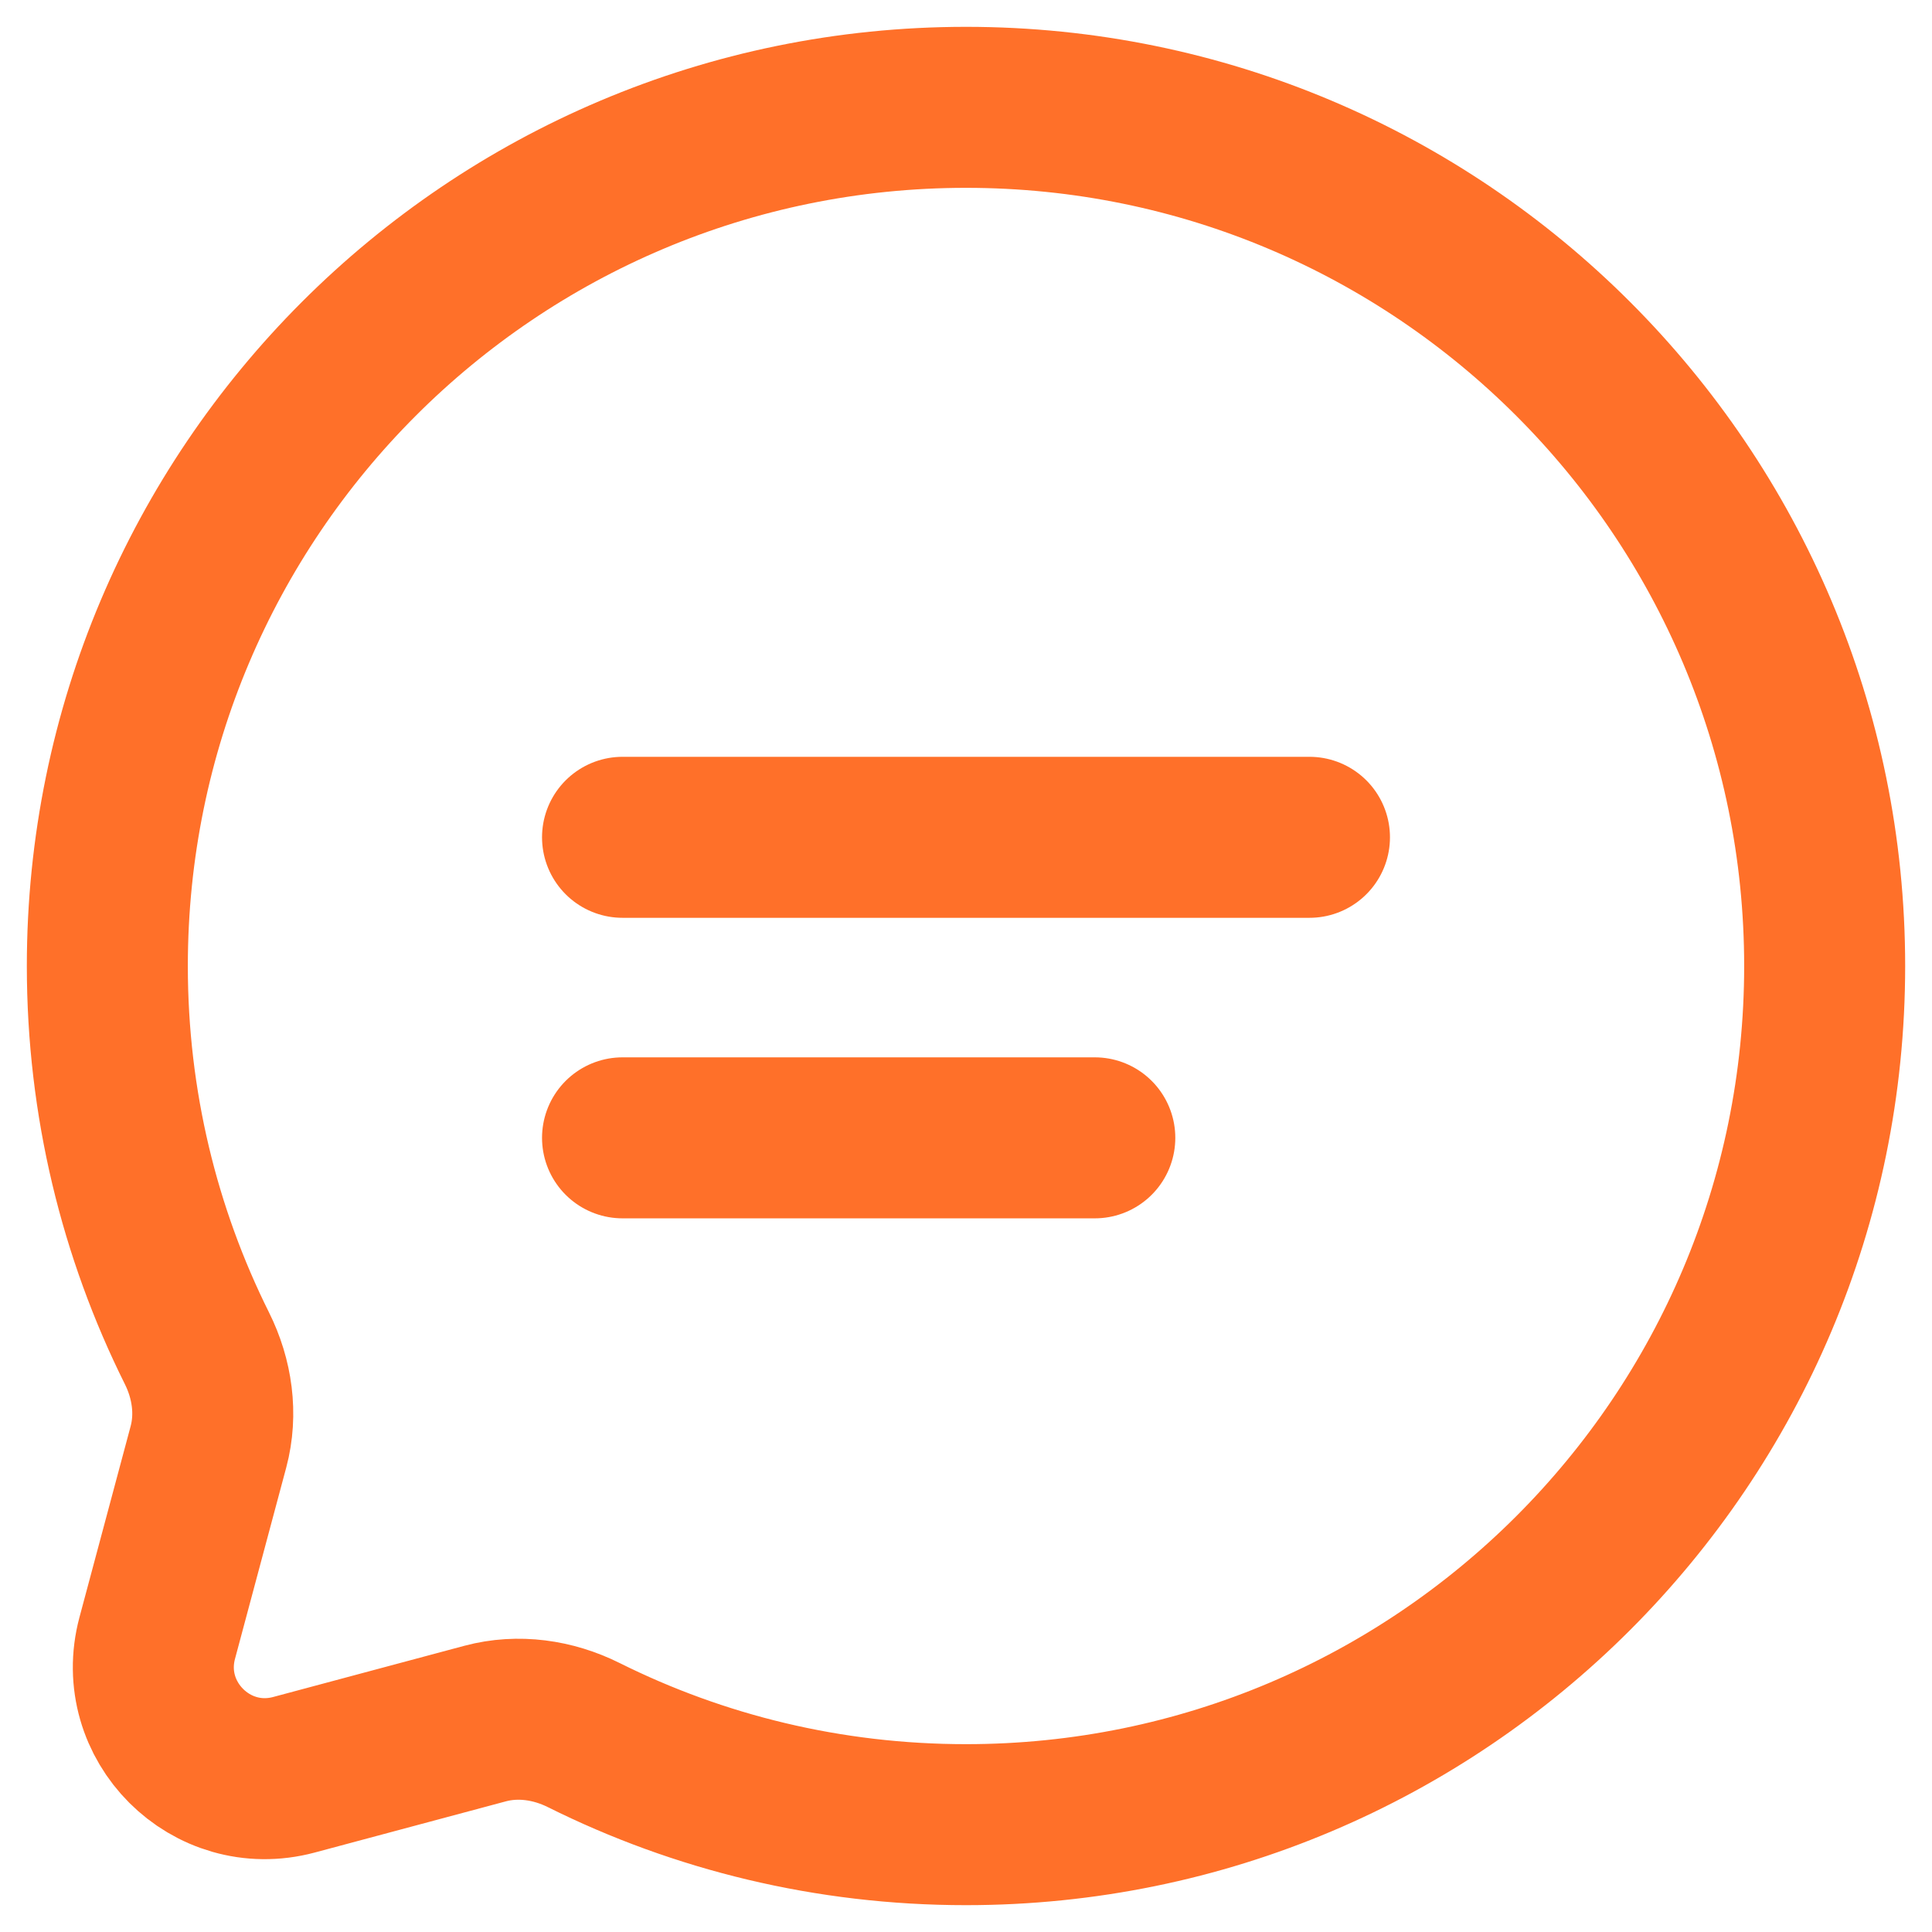 <svg width="18" height="18" viewBox="0 0 18 18" fill="none" xmlns="http://www.w3.org/2000/svg">
<path d="M9 17C13.418 17 17 13.418 17 9C17 4.582 13.418 1 9 1C4.582 1 1 4.582 1 9C1 10.28 1.3 11.489 1.835 12.562C1.977 12.847 2.024 13.173 1.942 13.48L1.465 15.261C1.258 16.034 1.966 16.742 2.739 16.535L4.52 16.058C4.827 15.976 5.153 16.023 5.438 16.165C6.511 16.7 7.72 17 9 17Z" stroke="#FF7029" stroke-width="1.5"/>
<path d="M5.8 7.801H12.2" stroke="#FF7029" stroke-width="1.5" stroke-linecap="round"/>
<path d="M5.8 10.601H10.2" stroke="#FF7029" stroke-width="1.5" stroke-linecap="round"/>
</svg>
